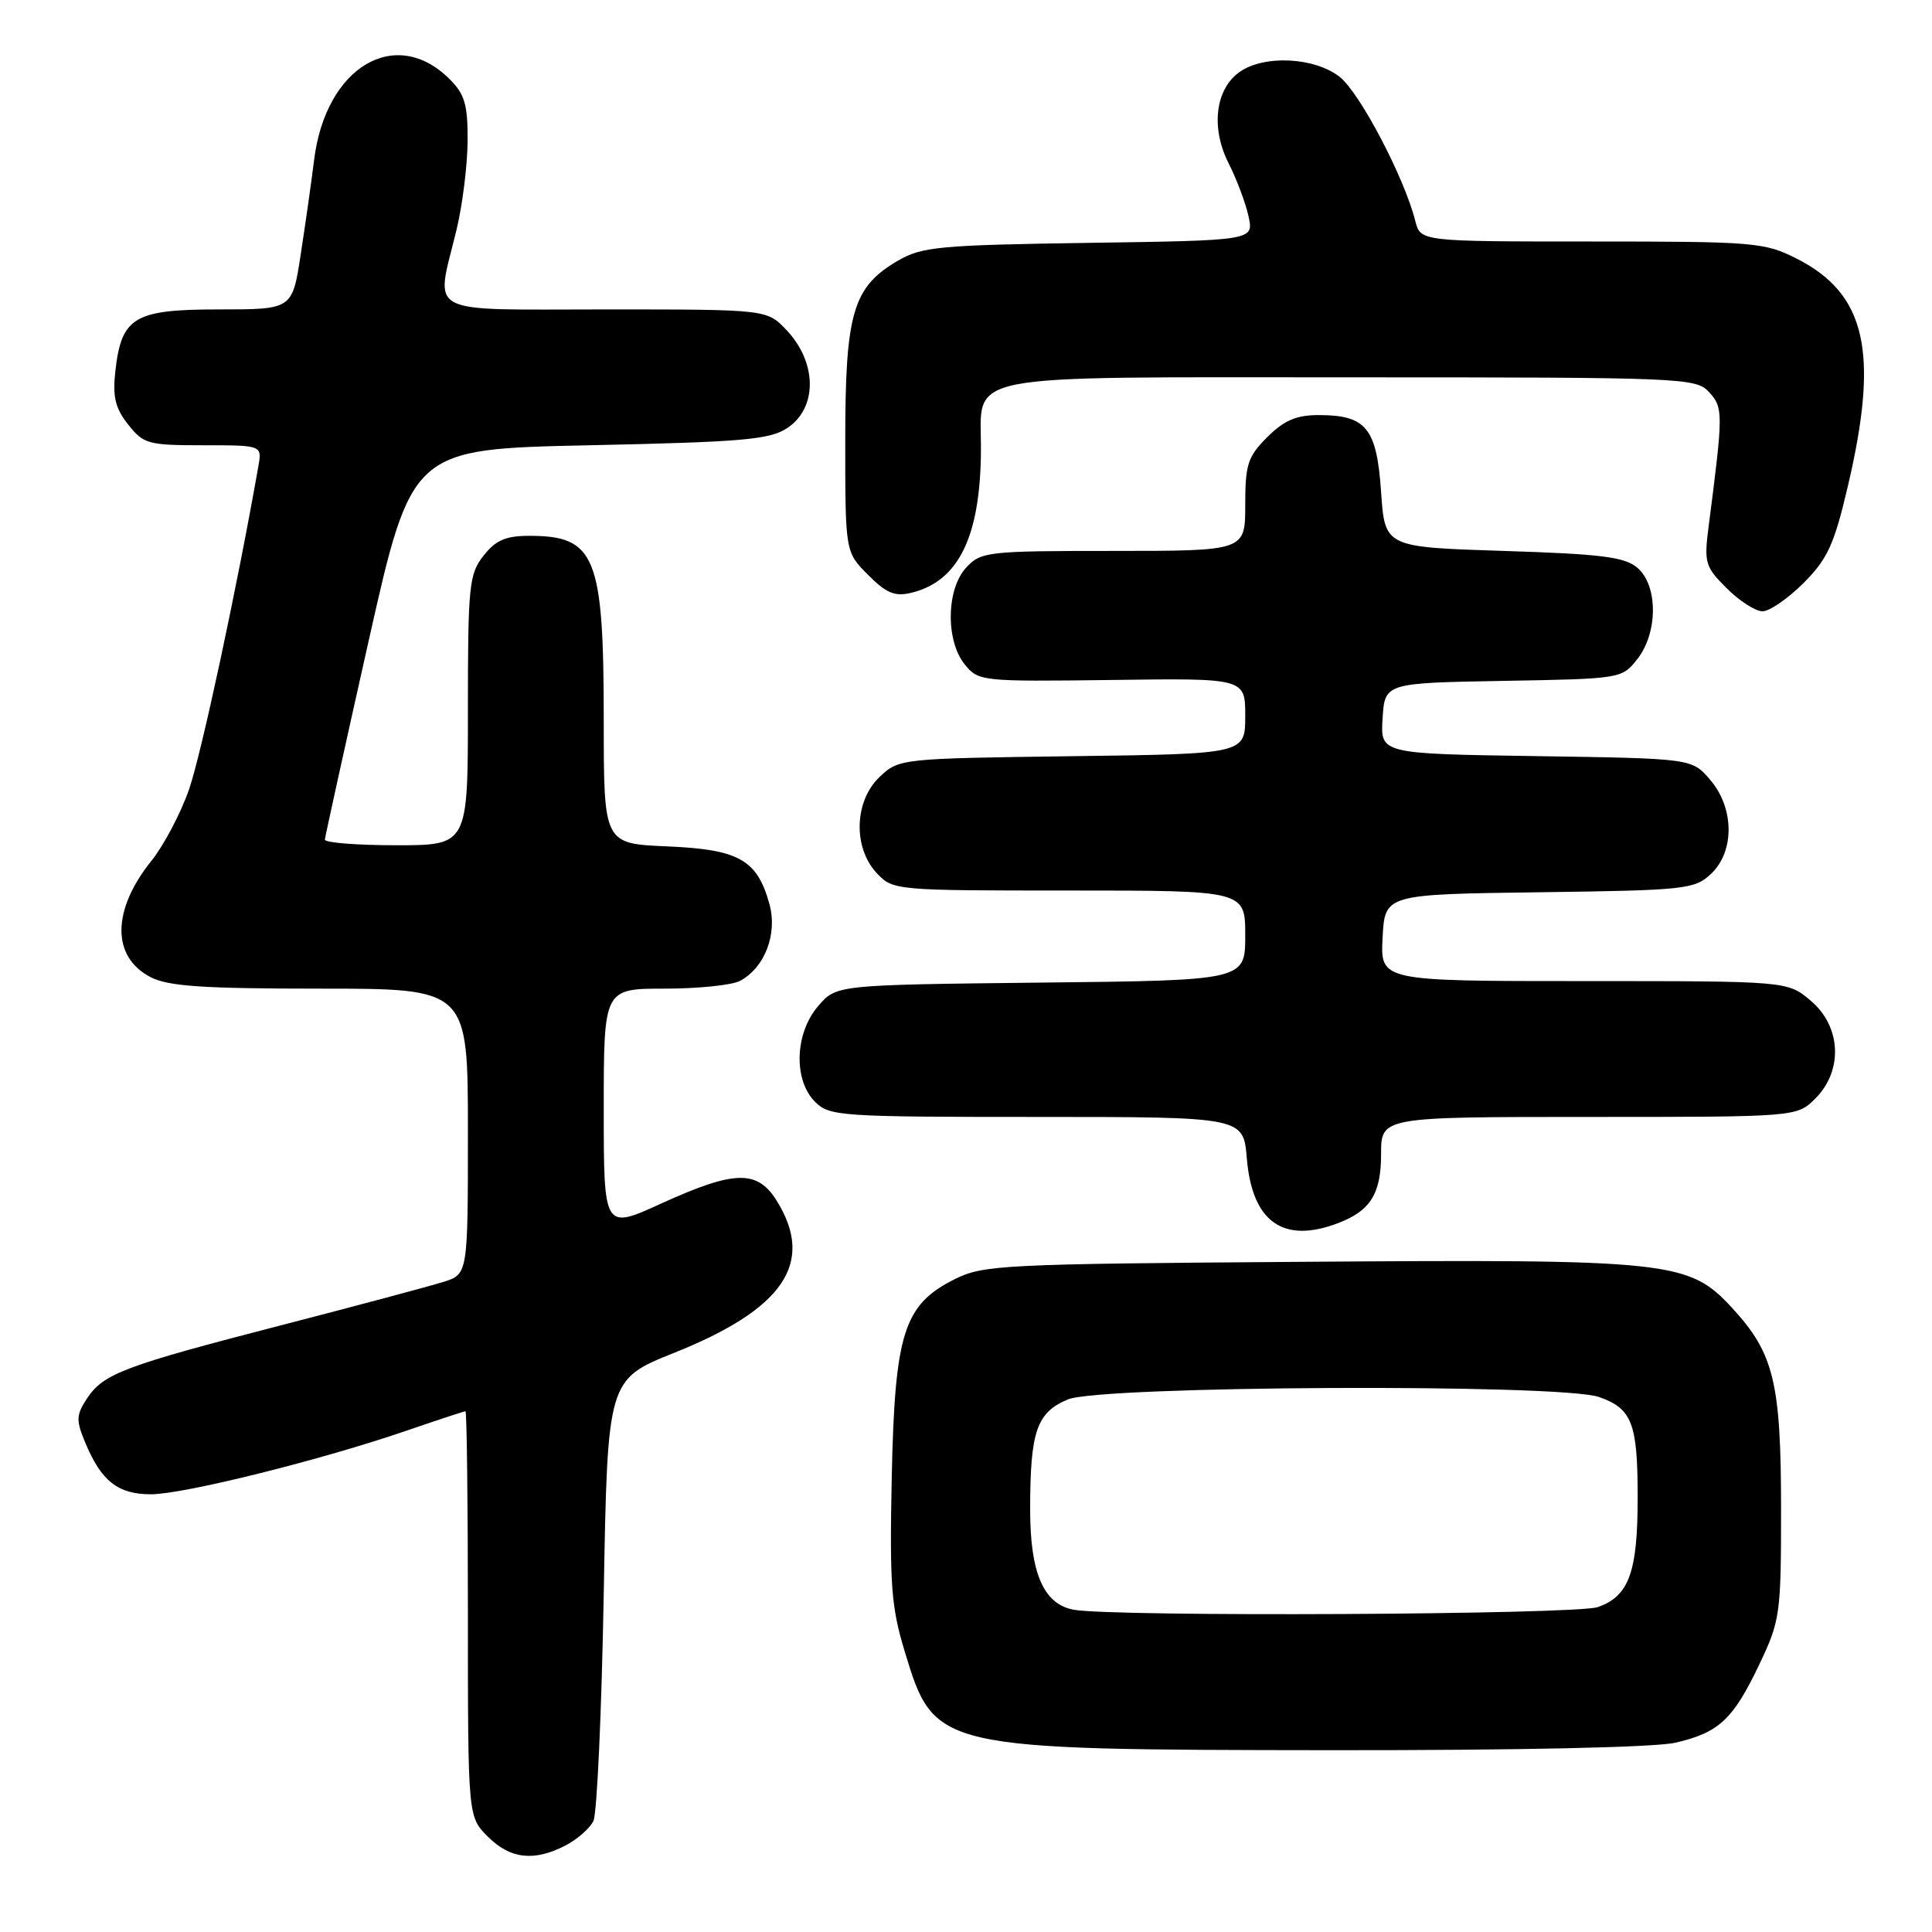 <?xml version="1.0" encoding="UTF-8" standalone="no"?>
<!DOCTYPE svg PUBLIC "-//W3C//DTD SVG 1.1//EN" "http://www.w3.org/Graphics/SVG/1.1/DTD/svg11.dtd" >
<svg xmlns="http://www.w3.org/2000/svg" xmlns:xlink="http://www.w3.org/1999/xlink" version="1.1" viewBox="0 0 256 256">
 <g >
 <path fill="currentColor"
d=" M 74.93 244.54 C 76.48 243.73 78.15 242.27 78.63 241.29 C 79.11 240.30 79.72 226.74 80.00 211.15 C 80.50 182.79 80.50 182.79 89.37 179.24 C 103.80 173.47 107.96 167.37 103.01 159.25 C 100.40 154.96 97.43 155.01 87.62 159.47 C 80.00 162.95 80.00 162.95 80.00 146.97 C 80.00 131.00 80.00 131.00 88.07 131.00 C 92.50 131.00 97.00 130.54 98.06 129.97 C 101.34 128.21 103.05 123.76 101.95 119.78 C 100.33 113.91 97.91 112.55 88.40 112.15 C 80.00 111.79 80.00 111.79 80.00 95.55 C 80.00 73.68 78.92 71.00 70.14 71.00 C 67.02 71.00 65.69 71.57 64.07 73.63 C 62.15 76.08 62.00 77.58 62.00 94.13 C 62.00 112.00 62.00 112.00 52.50 112.00 C 47.27 112.00 43.02 111.66 43.05 111.25 C 43.08 110.84 45.68 99.03 48.83 85.00 C 54.56 59.50 54.56 59.50 78.08 59.00 C 98.36 58.57 101.97 58.26 104.30 56.73 C 108.33 54.08 108.30 48.06 104.23 43.75 C 101.63 41.00 101.63 41.00 80.31 41.00 C 55.85 41.00 57.71 41.98 60.48 30.50 C 61.28 27.20 61.94 21.89 61.96 18.70 C 61.99 13.88 61.59 12.50 59.59 10.50 C 52.42 3.33 43.14 8.86 41.62 21.20 C 41.26 24.11 40.46 29.76 39.84 33.75 C 38.73 41.00 38.73 41.00 29.02 41.00 C 17.75 41.00 16.09 42.00 15.28 49.21 C 14.91 52.58 15.27 54.09 16.98 56.25 C 19.01 58.83 19.63 59.00 26.93 59.00 C 34.72 59.00 34.72 59.00 34.24 61.75 C 31.40 77.92 26.65 100.05 25.03 104.66 C 23.92 107.82 21.68 112.06 20.05 114.08 C 14.81 120.61 14.77 126.80 19.96 129.48 C 22.30 130.69 26.92 131.00 42.45 131.00 C 62.00 131.00 62.00 131.00 62.00 149.92 C 62.00 168.84 62.00 168.84 58.75 169.86 C 56.96 170.42 47.40 172.98 37.50 175.54 C 16.38 181.00 13.70 182.01 11.52 185.32 C 10.08 187.52 10.06 188.20 11.31 191.19 C 13.43 196.27 15.64 198.00 20.00 198.00 C 24.33 198.00 42.60 193.45 53.93 189.55 C 58.01 188.15 61.50 187.00 61.68 187.00 C 61.85 187.00 62.00 199.09 62.00 213.86 C 62.00 240.73 62.00 240.73 64.64 243.36 C 67.60 246.33 70.76 246.69 74.93 244.54 Z  M 221.99 230.92 C 227.77 229.59 229.65 227.83 233.14 220.50 C 235.87 214.76 236.00 213.87 236.00 200.12 C 236.00 183.21 235.07 179.35 229.56 173.36 C 223.77 167.07 221.64 166.84 172.25 167.20 C 132.83 167.48 130.28 167.61 126.50 169.50 C 119.75 172.88 118.56 176.62 118.16 195.79 C 117.87 209.99 118.09 212.94 119.89 218.86 C 123.82 231.82 123.99 231.85 176.50 231.91 C 201.32 231.93 219.27 231.54 221.99 230.92 Z  M 177.28 162.08 C 181.59 160.44 183.00 158.19 183.00 152.93 C 183.00 148.00 183.00 148.00 210.55 148.00 C 238.09 148.00 238.09 148.00 240.55 145.55 C 244.25 141.84 243.97 136.00 239.92 132.59 C 236.85 130.00 236.85 130.00 209.87 130.00 C 182.90 130.00 182.90 130.00 183.20 124.25 C 183.50 118.50 183.50 118.50 203.96 118.23 C 223.33 117.97 224.54 117.84 226.71 115.80 C 229.87 112.83 229.82 107.06 226.59 103.31 C 224.18 100.50 224.18 100.50 203.54 100.19 C 182.90 99.88 182.90 99.88 183.20 95.19 C 183.50 90.50 183.50 90.50 199.20 90.22 C 214.78 89.95 214.91 89.93 216.95 87.34 C 219.70 83.84 219.71 77.59 216.97 75.24 C 215.29 73.80 212.23 73.41 199.22 73.00 C 183.50 72.50 183.50 72.50 183.00 65.17 C 182.42 56.71 181.03 55.00 174.73 55.00 C 171.77 55.00 170.15 55.70 167.92 57.92 C 165.33 60.51 165.00 61.54 165.00 66.92 C 165.00 73.00 165.00 73.00 147.54 73.00 C 130.86 73.00 129.99 73.10 128.04 75.19 C 125.38 78.04 125.28 84.89 127.84 88.05 C 129.65 90.28 130.04 90.32 147.34 90.10 C 165.00 89.86 165.00 89.86 165.00 94.88 C 165.00 99.90 165.00 99.90 142.08 100.20 C 119.39 100.50 119.13 100.52 116.58 102.92 C 113.19 106.11 113.00 112.30 116.17 115.69 C 118.33 117.98 118.59 118.00 141.67 118.00 C 165.00 118.00 165.00 118.00 165.00 123.95 C 165.00 129.91 165.00 129.91 137.91 130.20 C 110.82 130.50 110.82 130.50 108.41 133.31 C 105.31 136.91 105.11 143.11 108.00 146.00 C 109.90 147.90 111.33 148.00 137.38 148.00 C 164.75 148.00 164.75 148.00 165.21 153.48 C 165.91 161.91 170.02 164.84 177.28 162.08 Z  M 238.98 77.25 C 242.18 74.04 243.03 72.18 244.86 64.38 C 249.02 46.64 247.27 38.92 238.03 34.25 C 233.80 32.11 232.43 32.00 210.90 32.00 C 188.22 32.00 188.22 32.00 187.53 29.27 C 186.09 23.54 180.19 12.30 177.52 10.19 C 174.19 7.58 167.53 7.24 164.26 9.53 C 161.04 11.79 160.41 16.92 162.79 21.62 C 163.87 23.75 165.06 26.93 165.44 28.68 C 166.13 31.86 166.13 31.86 144.31 32.18 C 124.53 32.47 122.17 32.69 119.00 34.53 C 113.01 38.02 112.00 41.42 112.00 58.33 C 112.00 73.15 112.00 73.15 115.03 76.18 C 117.46 78.62 118.58 79.08 120.78 78.54 C 127.04 77.02 129.93 71.06 129.98 59.58 C 130.02 49.28 126.33 50.00 179.00 50.00 C 223.31 50.00 224.74 50.06 226.49 51.99 C 228.35 54.04 228.34 54.75 226.41 69.69 C 225.78 74.57 225.92 75.08 228.79 77.94 C 230.47 79.62 232.61 81.00 233.54 81.00 C 234.47 81.00 236.92 79.31 238.98 77.25 Z  M 142.23 213.29 C 138.27 212.53 136.50 208.43 136.50 200.04 C 136.50 189.65 137.35 187.17 141.50 185.43 C 145.87 183.61 206.76 183.32 211.87 185.11 C 216.25 186.63 217.00 188.58 217.00 198.39 C 217.00 208.34 215.85 211.51 211.71 212.95 C 208.80 213.96 147.31 214.27 142.23 213.29 Z "/>
</g>
</svg>
